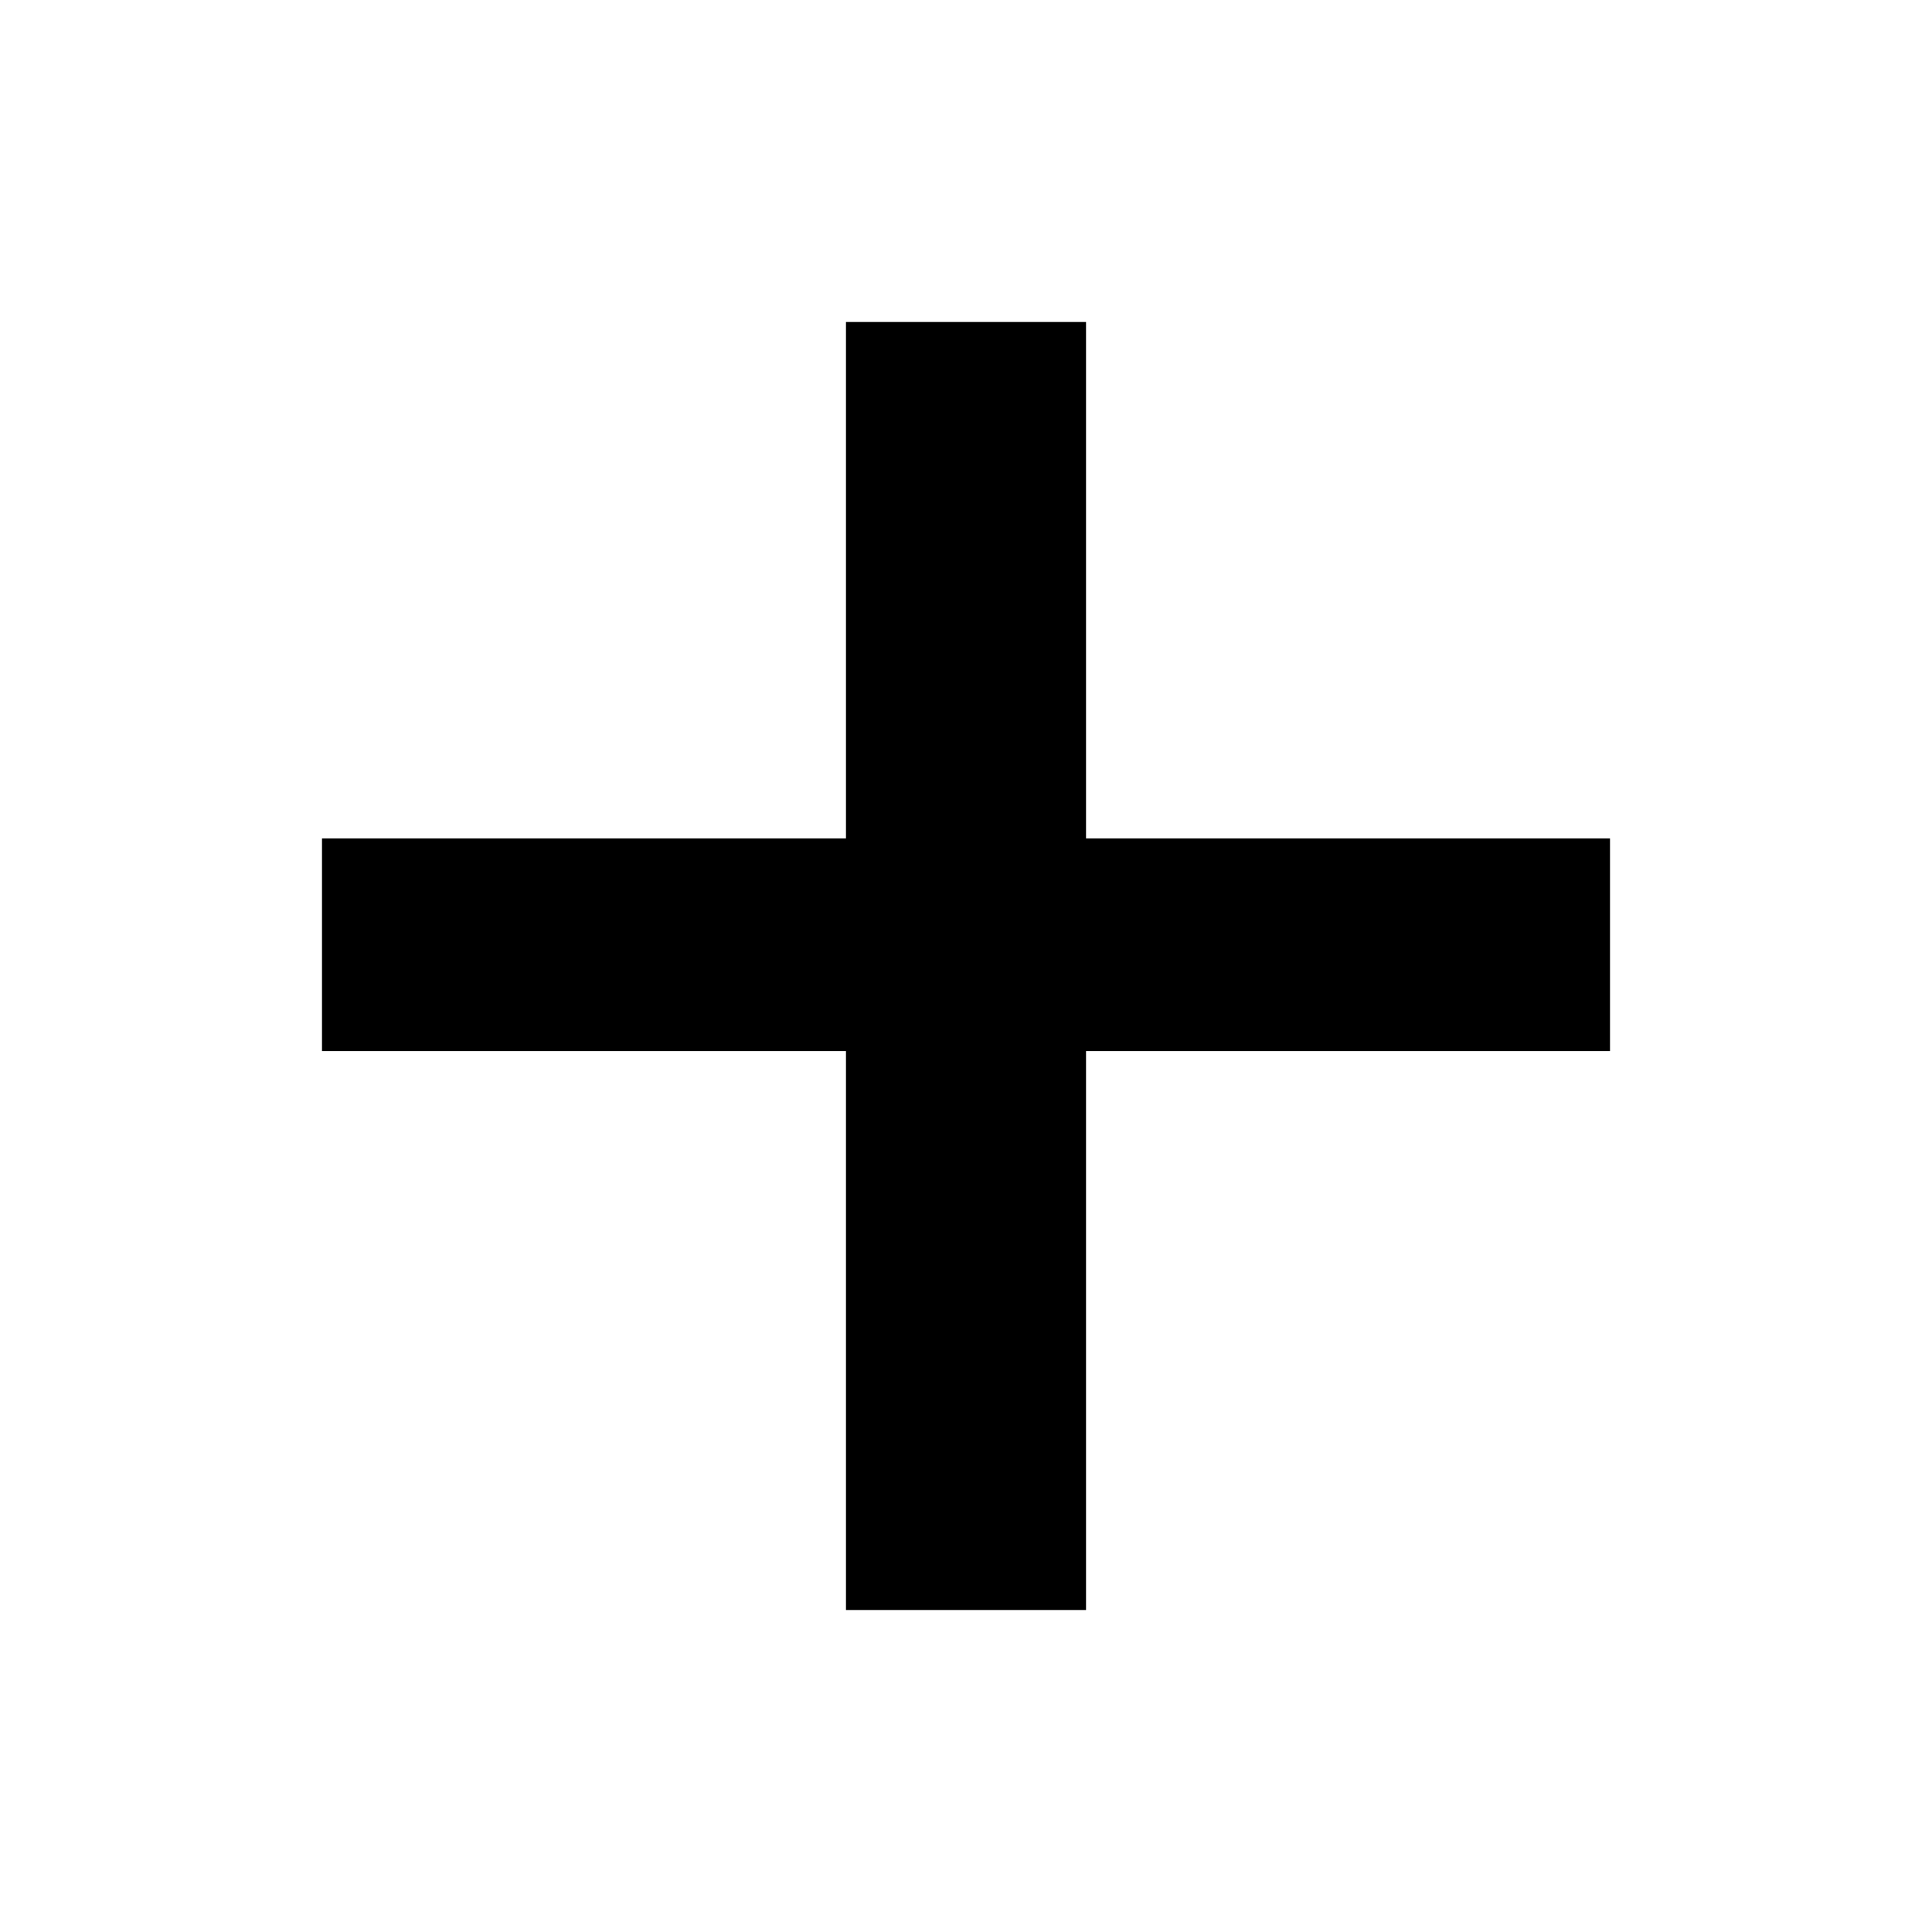 <svg xmlns="http://www.w3.org/2000/svg" width="24" height="24" viewBox="0 0 24 24">
    <g fill="none" fill-rule="evenodd">
        <path d="M0 0H24V24H0z"/>
        <path fill="#000" fill-rule="nonzero" d="M13.491 20L13.491 13.057 20 13.057 20 10.415 13.491 10.415 13.491 4 10.509 4 10.509 10.415 4 10.415 4 13.057 10.509 13.057 10.509 20z"/>
    </g>
</svg>
